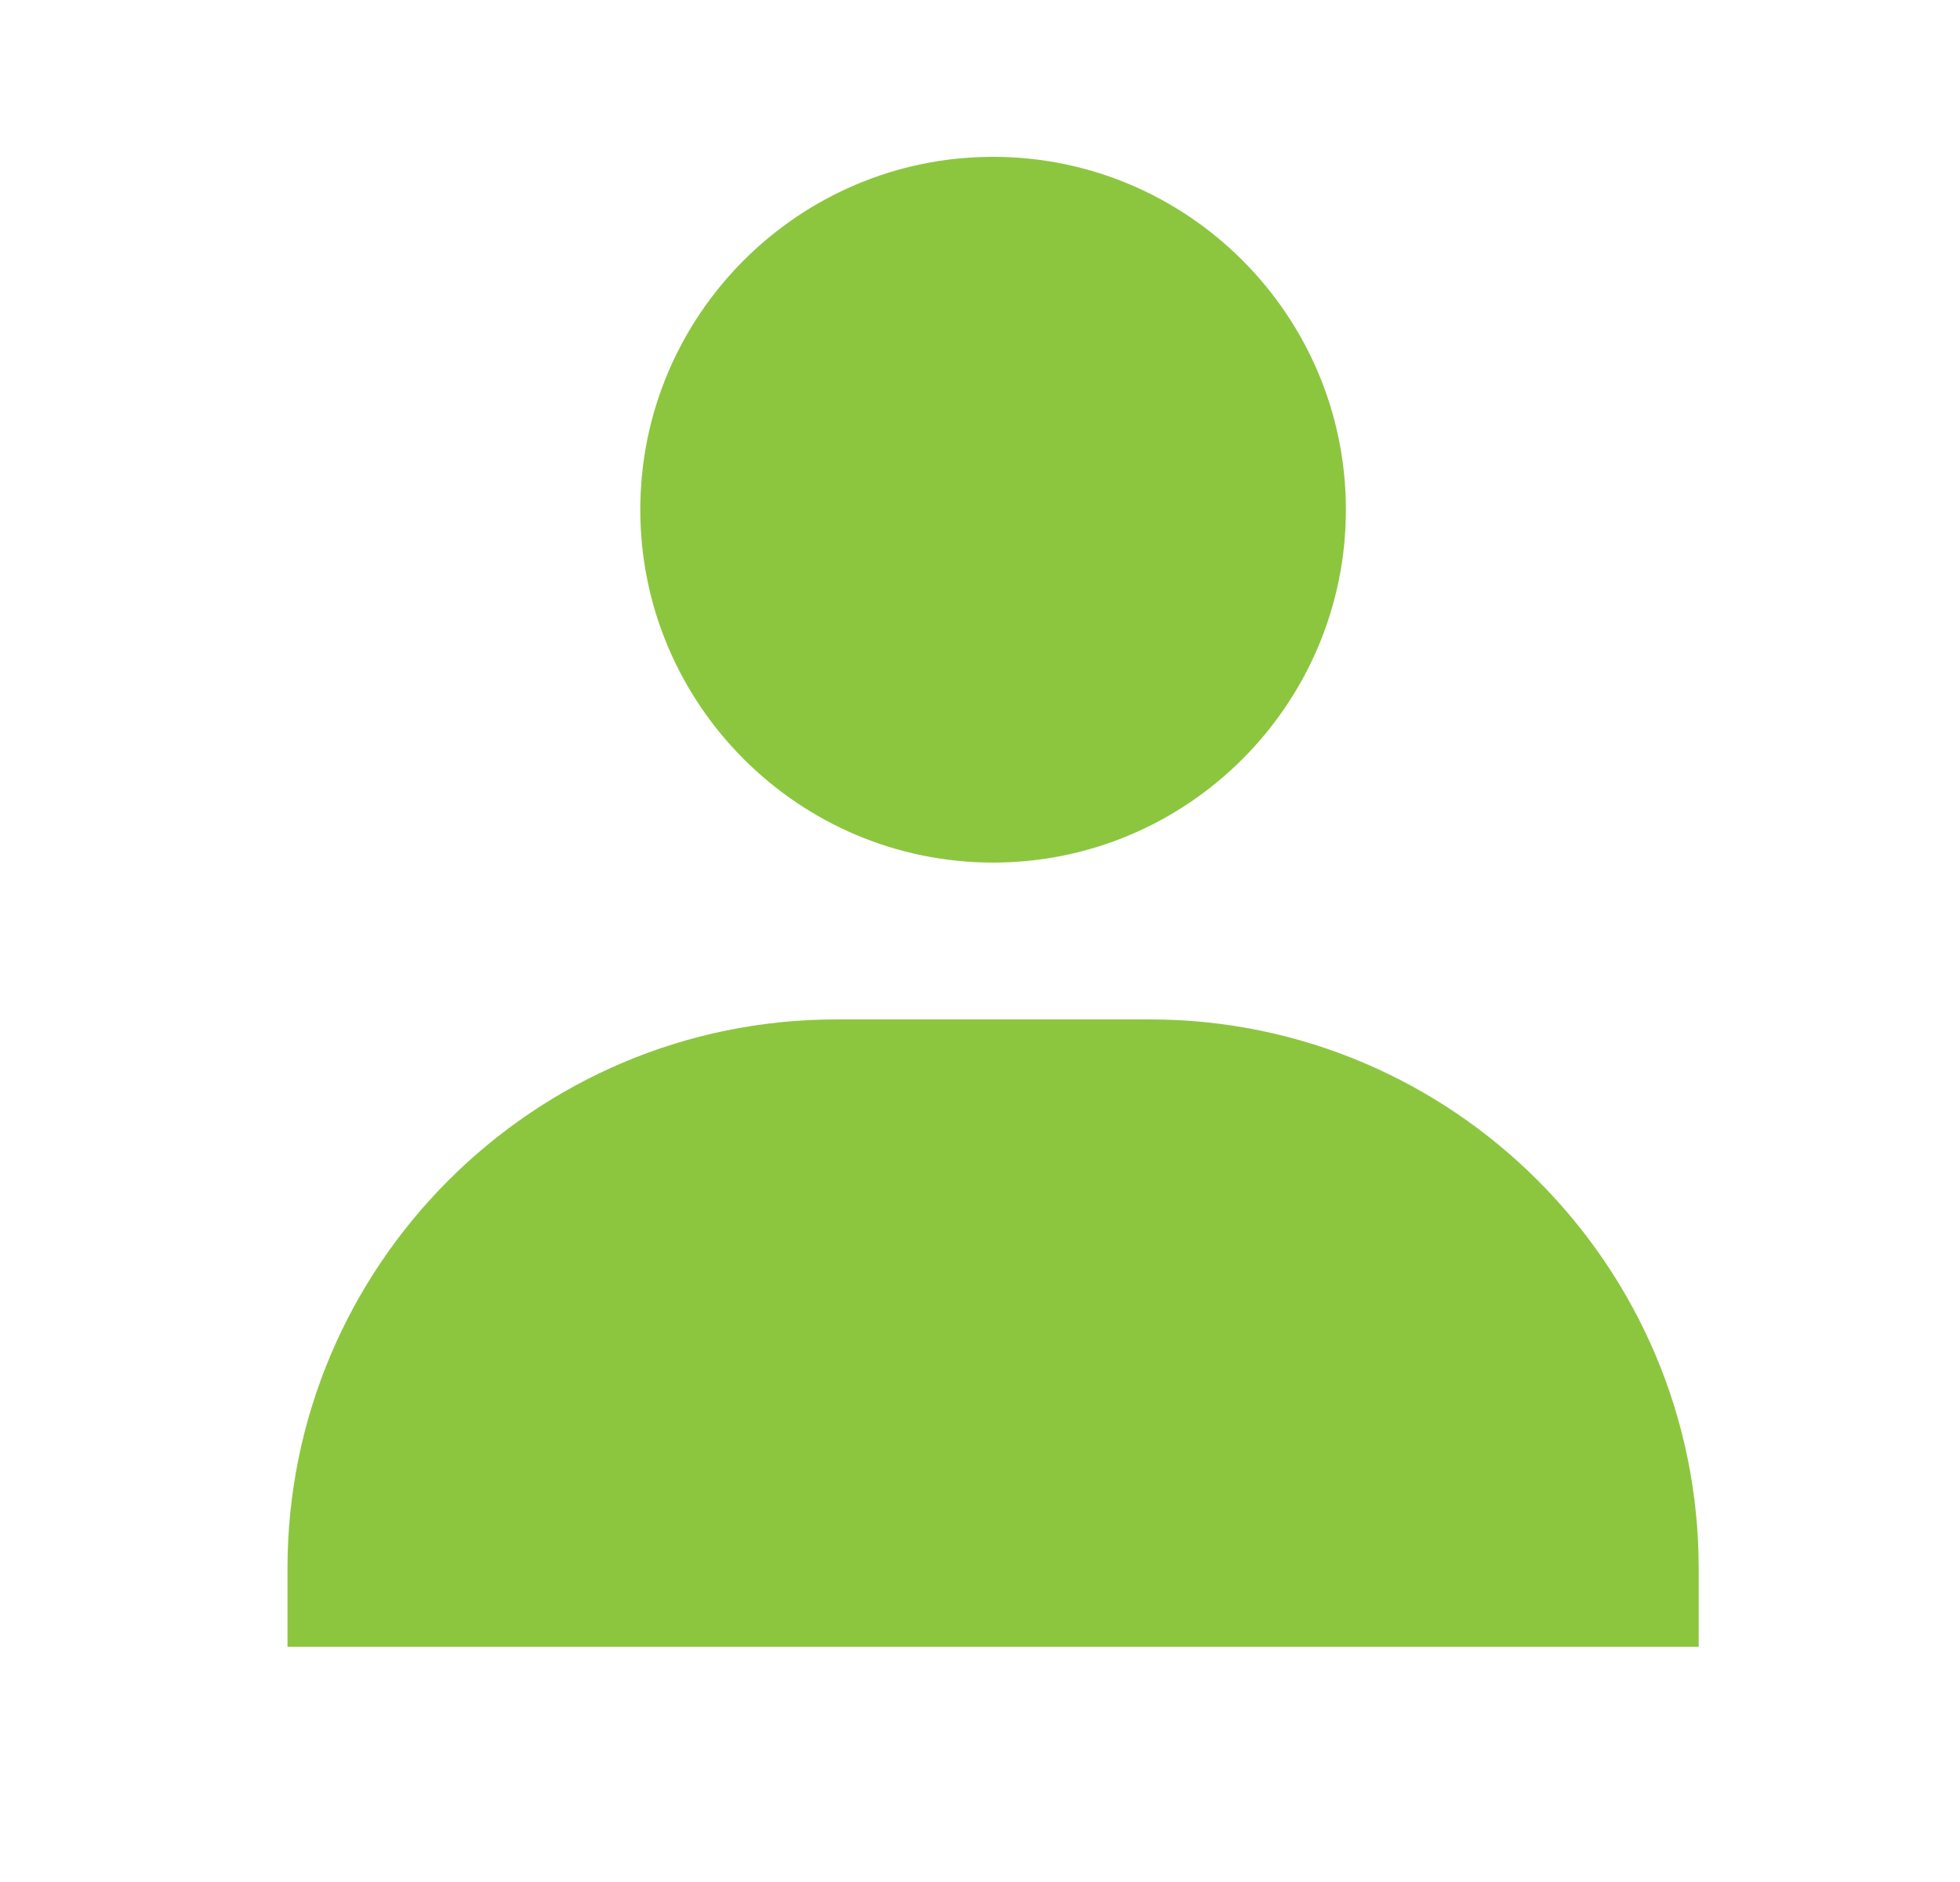 <svg width="25" height="24" viewBox="0 0 25 24" fill="none" xmlns="http://www.w3.org/2000/svg">
<path d="M8.167 6.5C8.167 8.981 10.186 11 12.667 11C15.148 11 17.167 8.981 17.167 6.5C17.167 4.019 15.148 2 12.667 2C10.186 2 8.167 4.019 8.167 6.5ZM20.667 21H21.667V20C21.667 16.141 18.526 13 14.667 13H10.667C6.807 13 3.667 16.141 3.667 20V21H20.667Z" fill="#8CC63F"/>
</svg>
